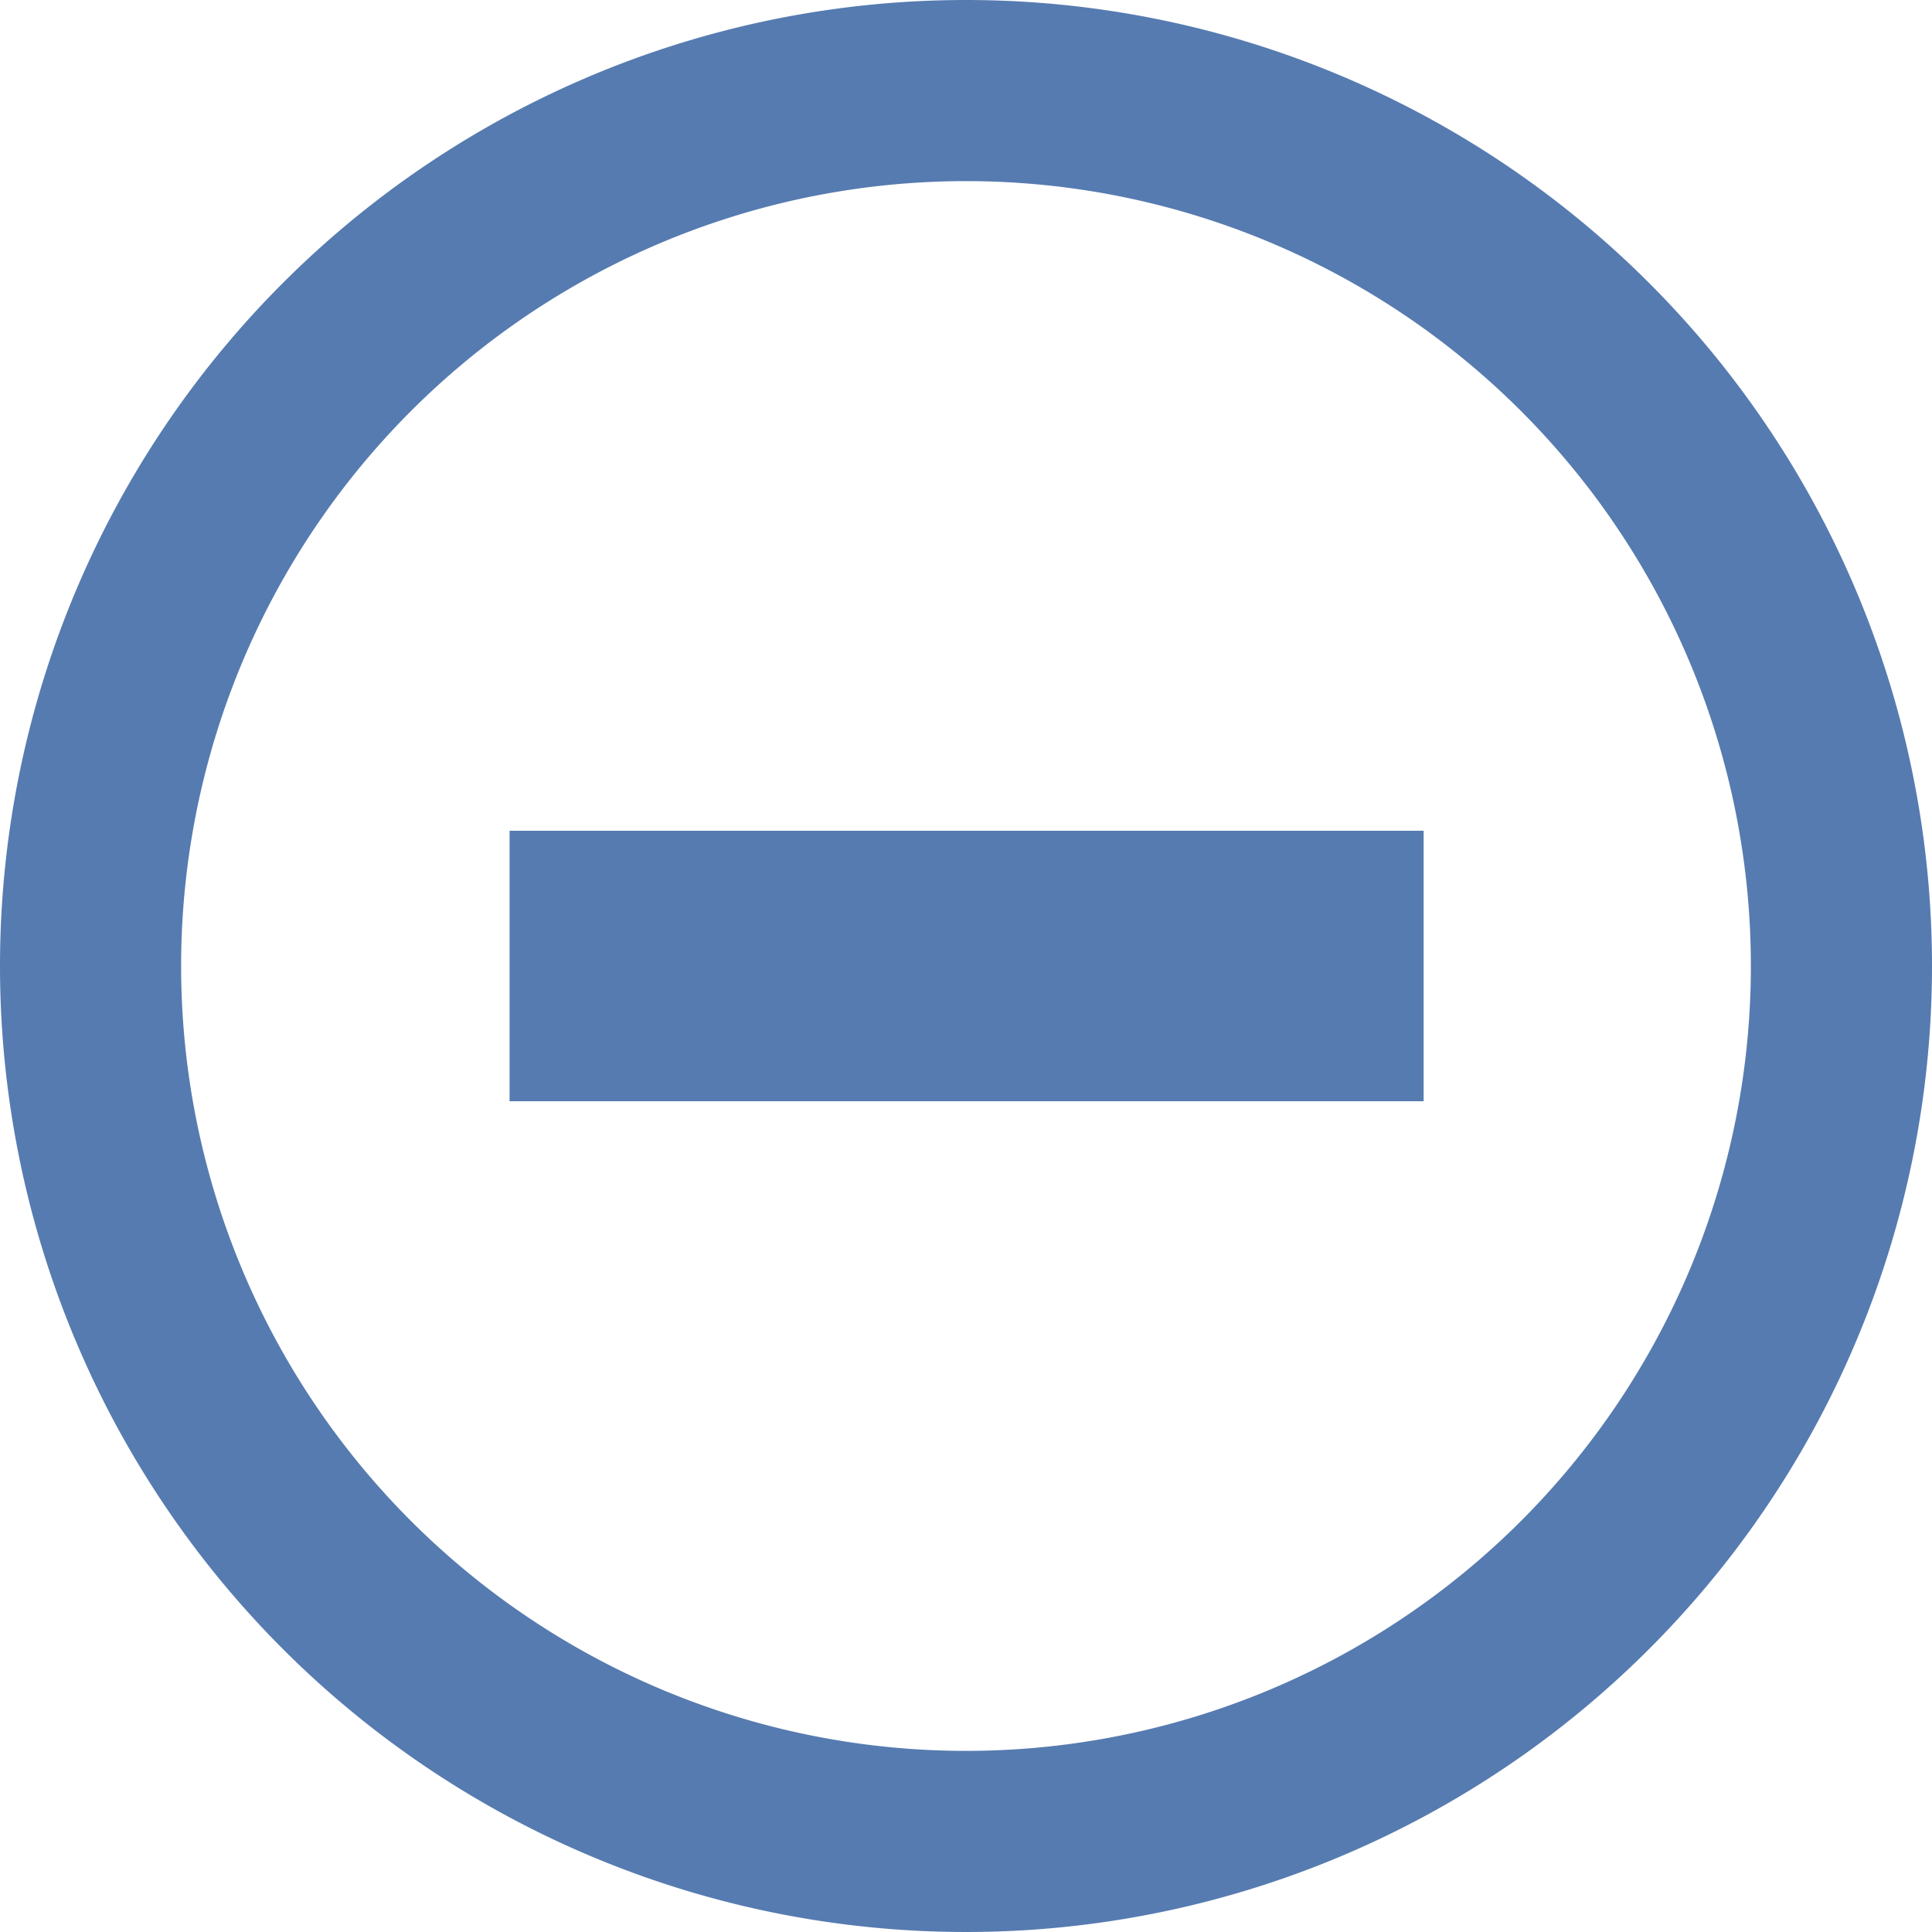 <svg id="Layer_1" data-name="Layer 1" xmlns="http://www.w3.org/2000/svg" viewBox="0 0 32 32"><defs><style>.cls-1{fill:#567bb0;}</style></defs><title>icon-minus</title><path class="cls-1" d="M9,13.76H24.14v4.48H9Z" transform="translate(-0.56 0)"/><path class="cls-1" d="M16.56,3a13,13,0,1,1-13,13,13,13,0,0,1,13-13m0-3a16,16,0,1,0,16,16,16,16,0,0,0-16-16Z" transform="translate(-0.56 0)"/></svg>